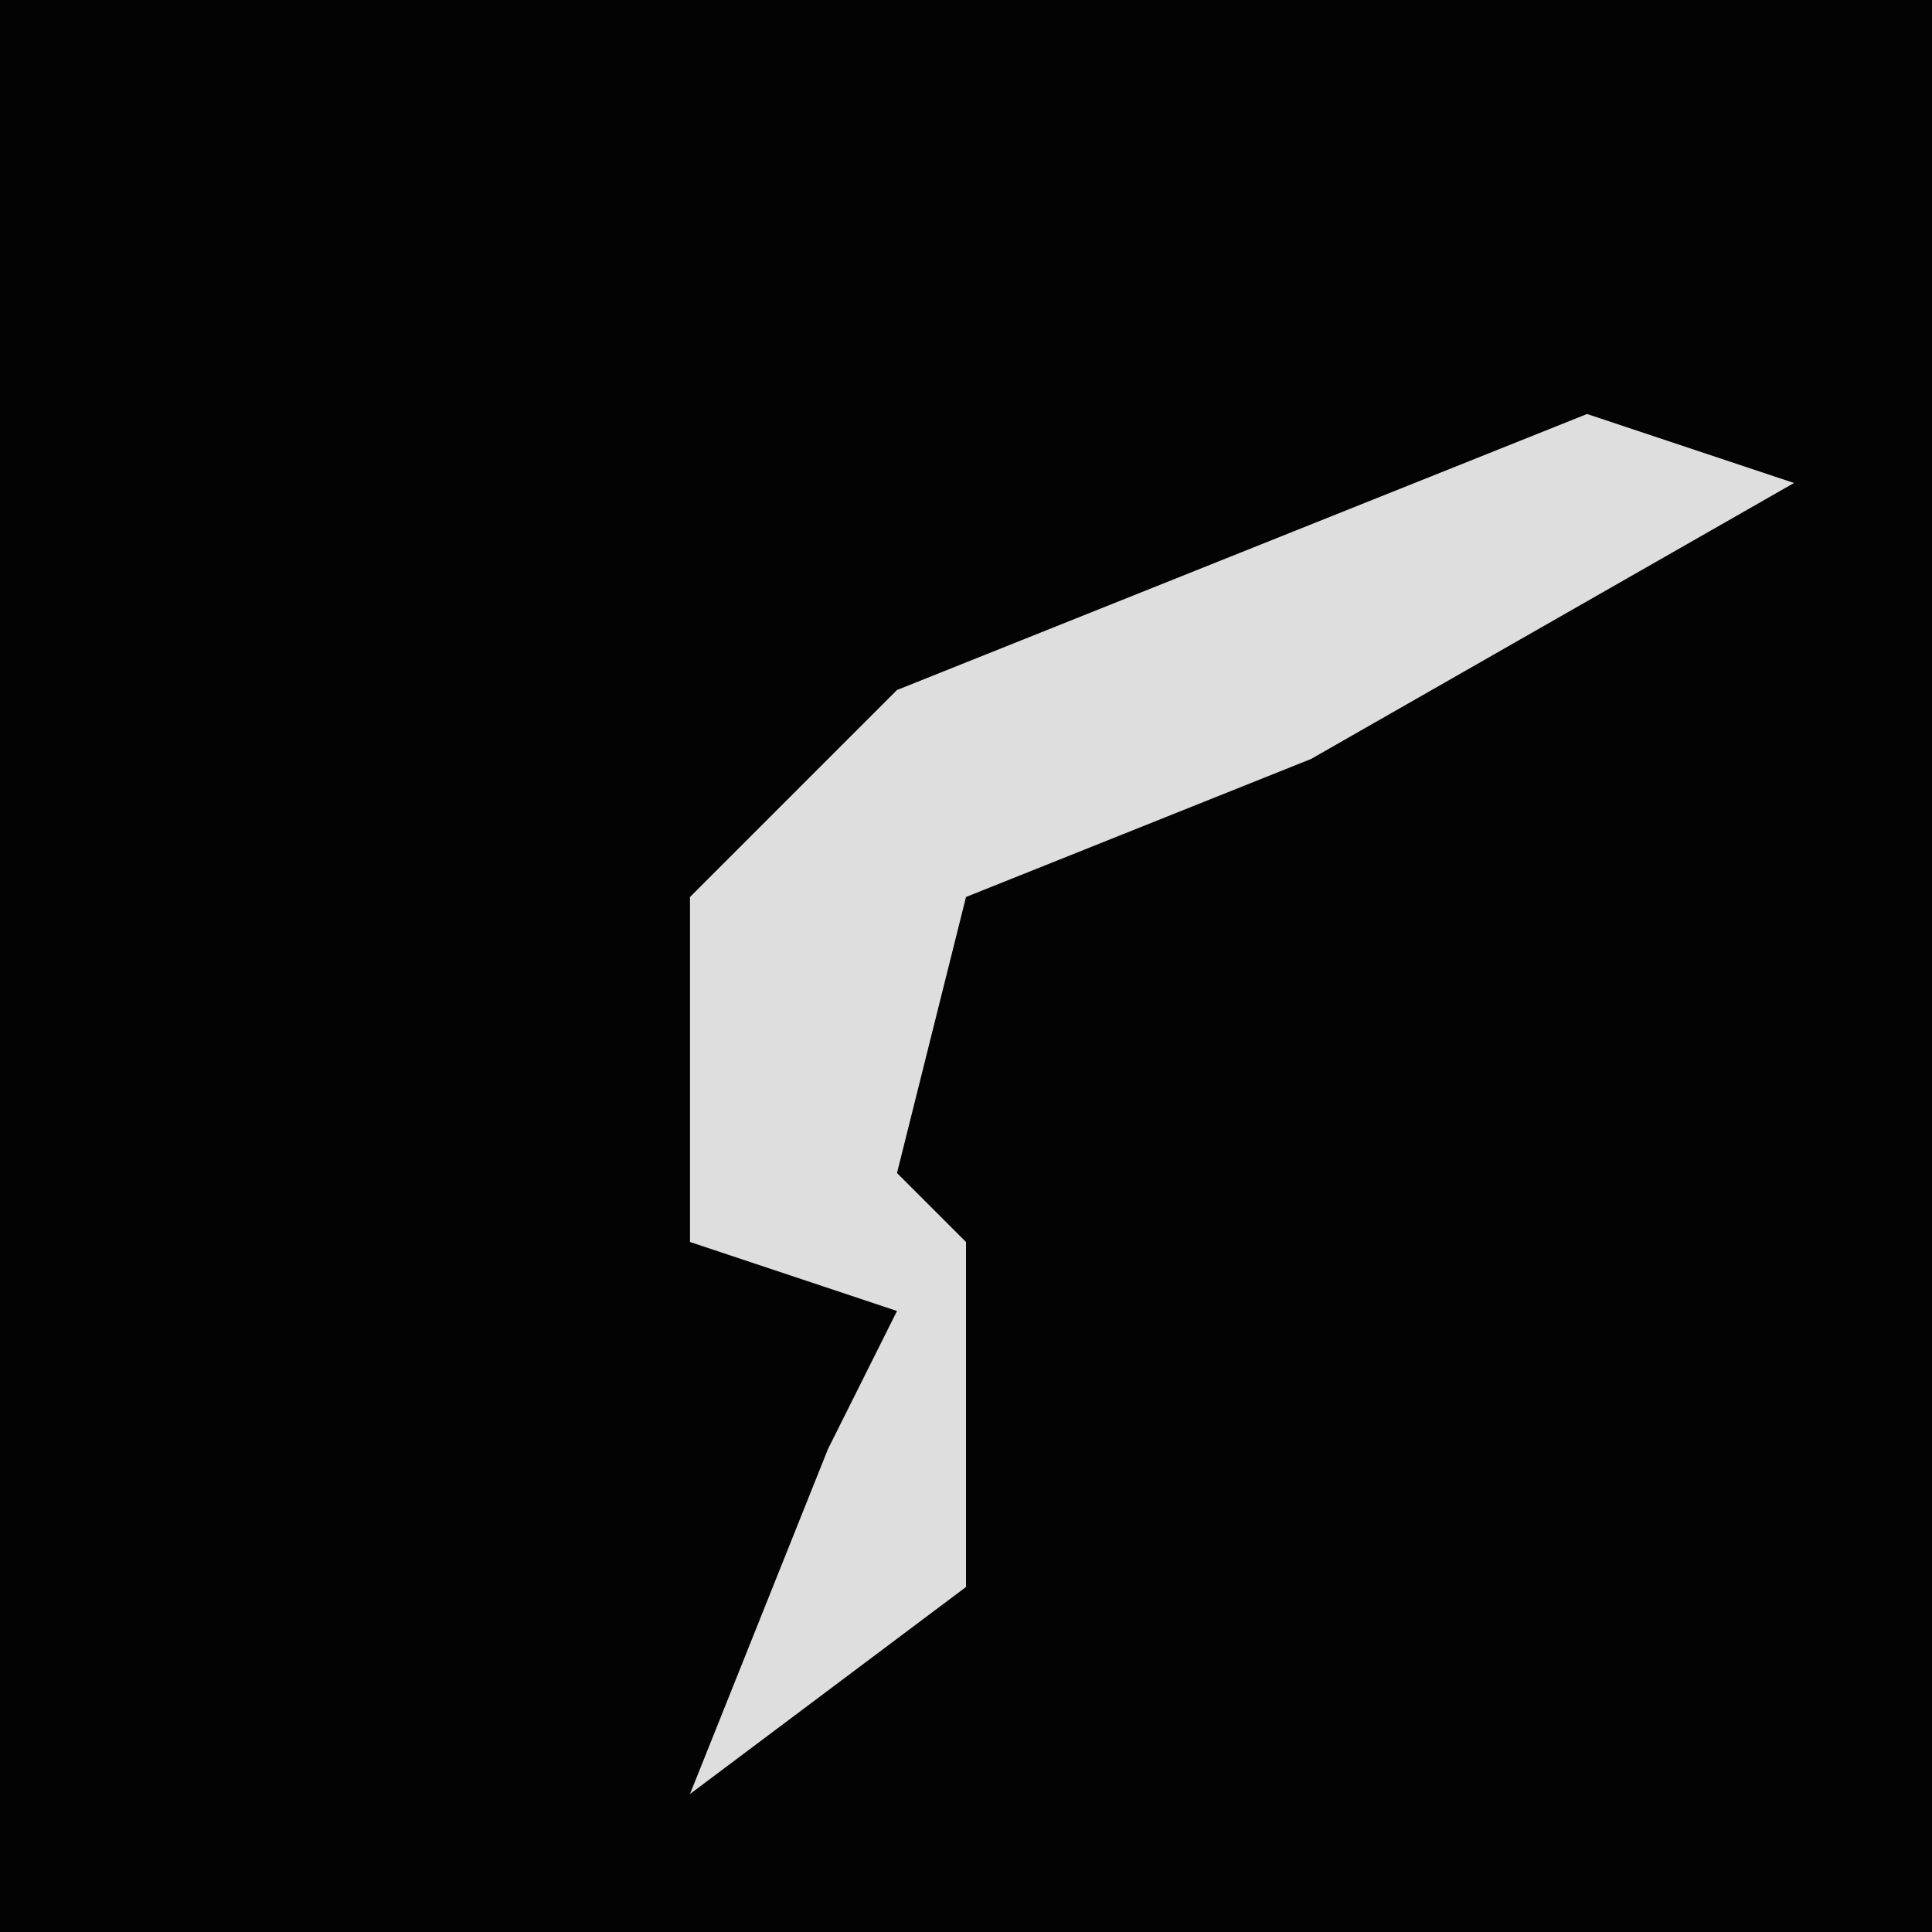 <?xml version="1.0" encoding="UTF-8"?>
<svg version="1.1" xmlns="http://www.w3.org/2000/svg" width="28" height="28">
<path d="M0,0 L28,0 L28,28 L0,28 Z " fill="#030303" transform="translate(0,0)"/>
<path d="M0,0 L3,1 L-4,5 L-9,7 L-10,11 L-9,12 L-9,17 L-13,20 L-11,15 L-10,13 L-13,12 L-13,7 L-10,4 Z " fill="#DEDEDE" transform="translate(23,6)"/>
</svg>
